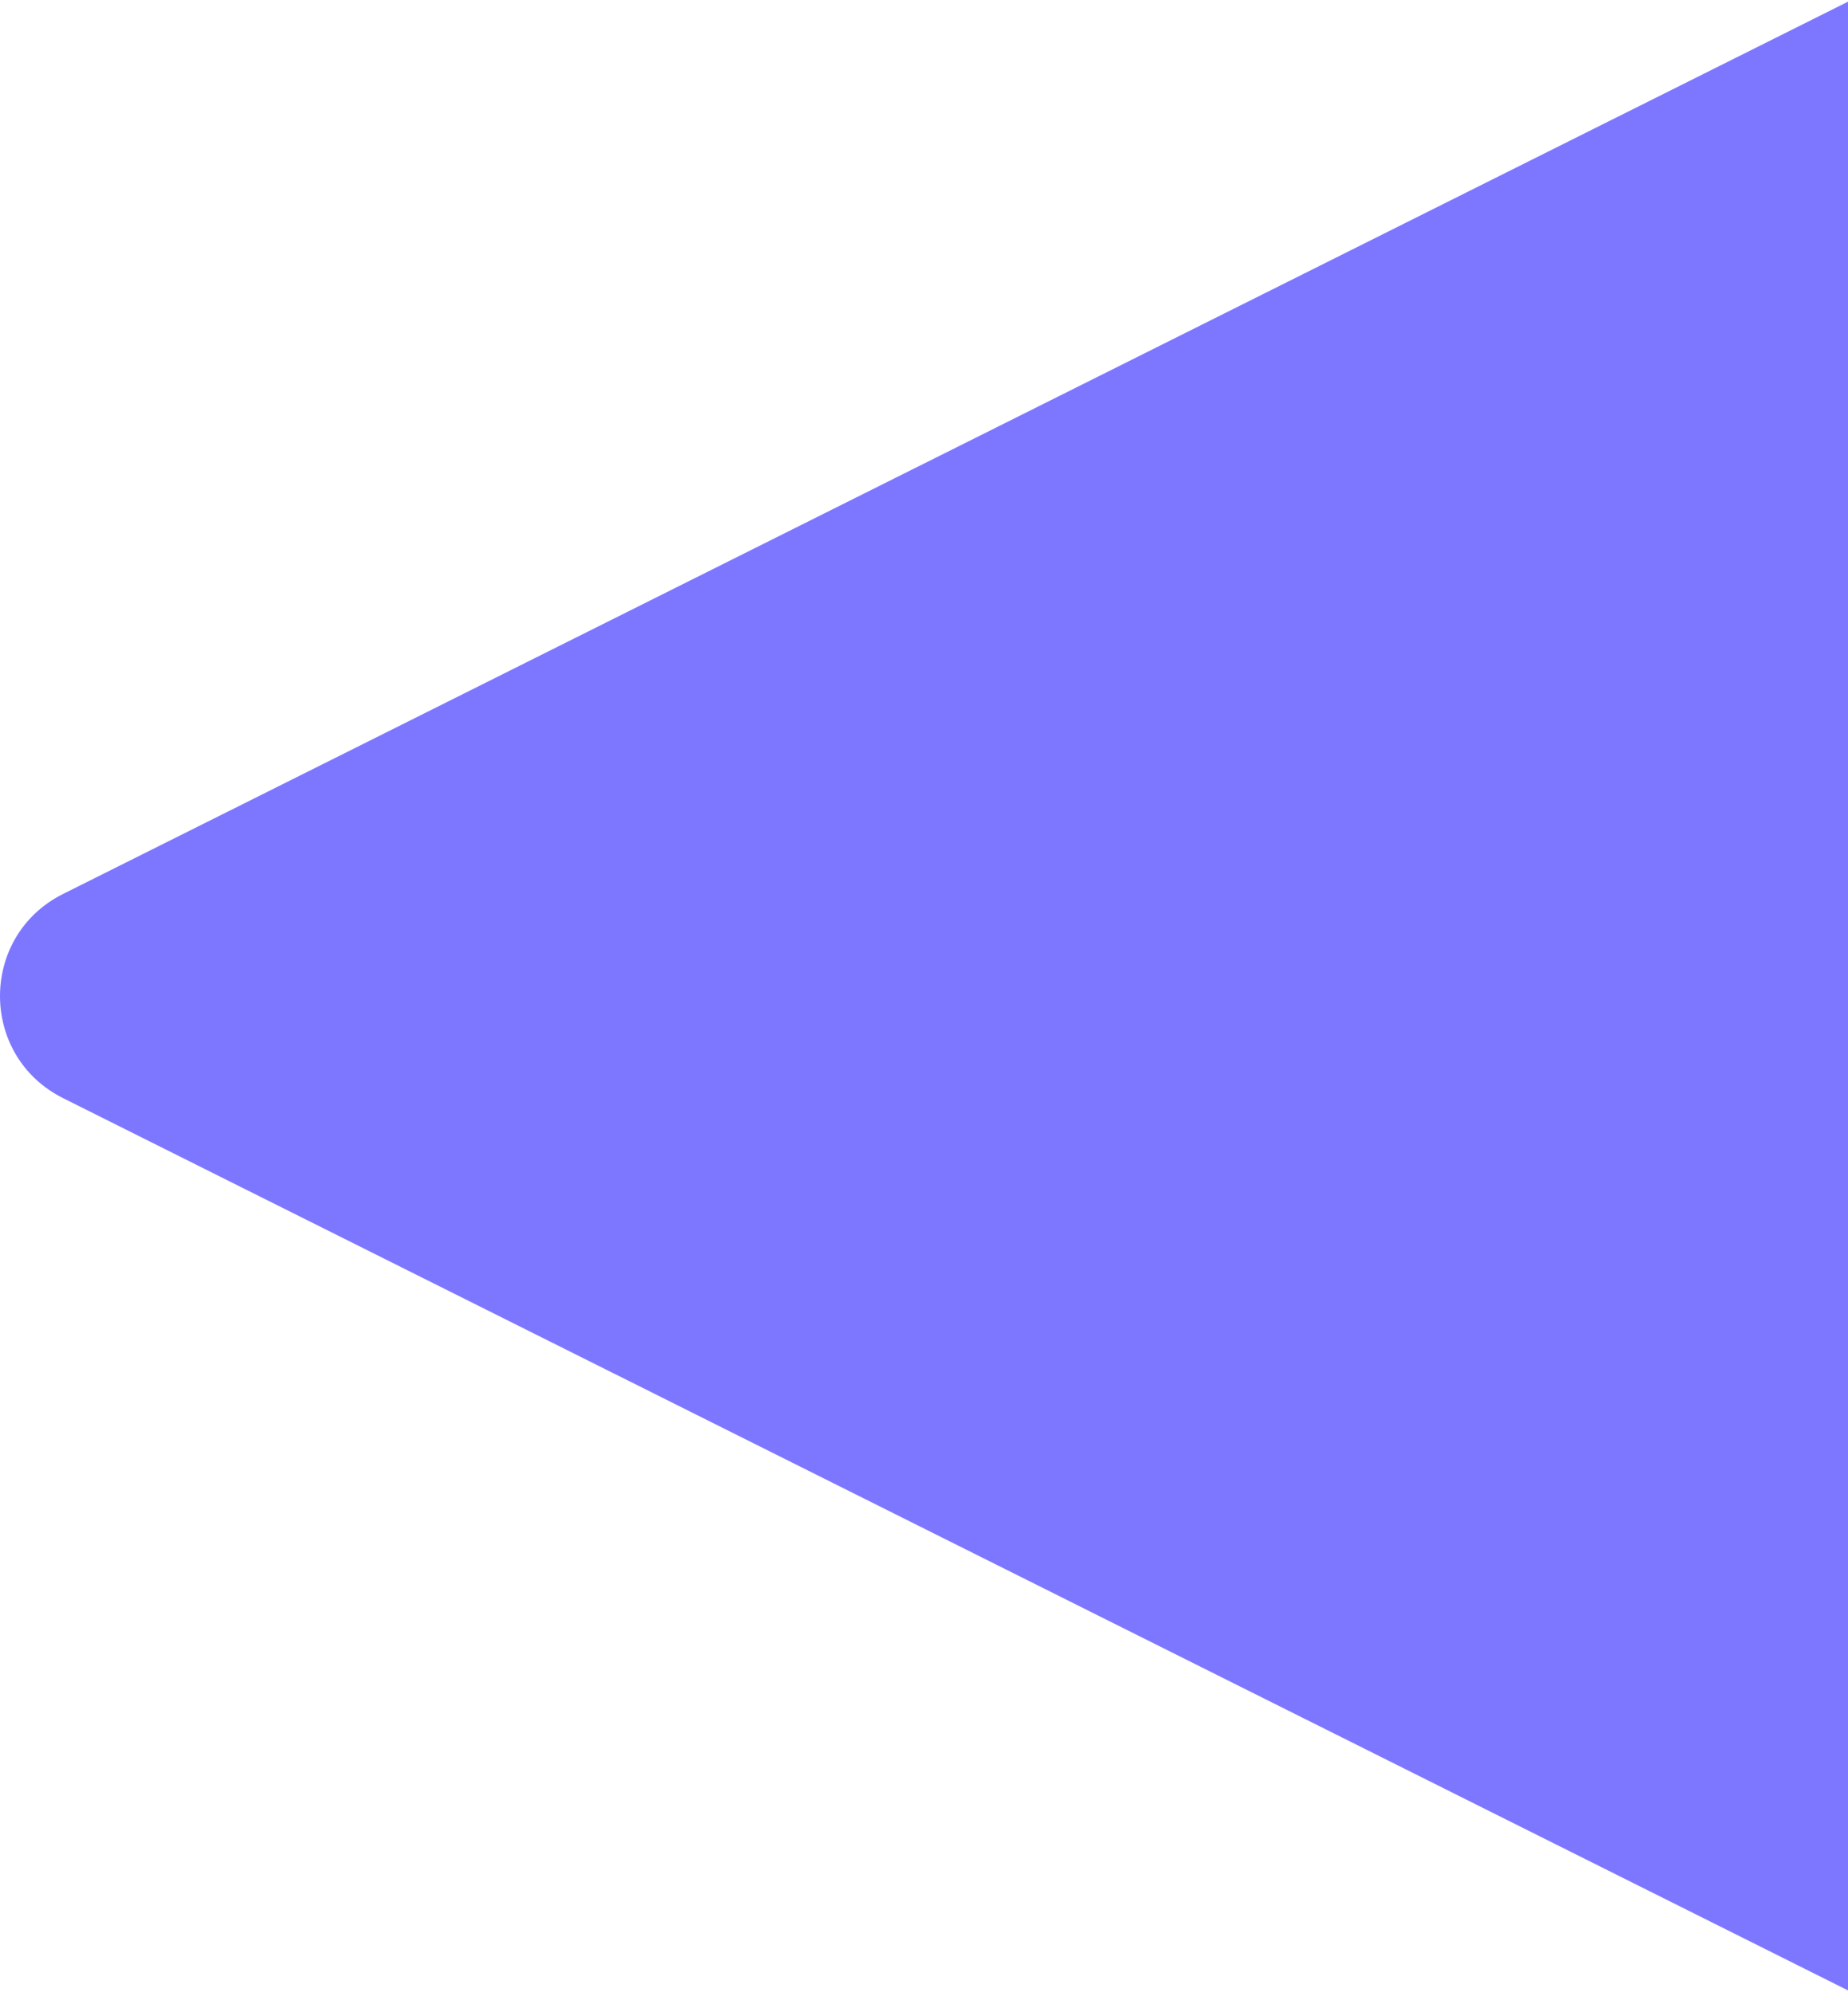 <?xml version="1.0" encoding="UTF-8"?>
<svg width="615px" height="663px" viewBox="0 0 615 663" version="1.1" xmlns="http://www.w3.org/2000/svg" xmlns:xlink="http://www.w3.org/1999/xlink">
    <!-- Generator: Sketch 56.3 (81716) - https://sketch.com -->
    <title>Group 3</title>
    <desc>Created with Sketch.</desc>
    <g id="Page-1" stroke="none" stroke-width="1" fill="none" fill-rule="evenodd">
        <g id="Landing-Page" transform="translate(-985, -1715)" fill="#7D77FF">
            <g id="Champion-Success" transform="translate(150, 1684)">
                <g id="Group-3" transform="translate(1197.5, 362.5) scale(-1, 1) rotate(-90) translate(-1197.5, -362.5) translate(835, 0)">
                    <path d="M38.038,2.27373675e-13 L686.967,2.27373675e-13 C715.203,2.27373675e-13 733.571,29.722 720.939,54.988 L396.48,703.998 C382.481,732.001 342.525,732.001 328.516,703.998 L4.057,54.988 C-8.565,29.722 9.793,2.27373675e-13 38.038,2.27373675e-13" id="Purple-Triangle"></path>
                </g>
            </g>
        </g>
    </g>
</svg>